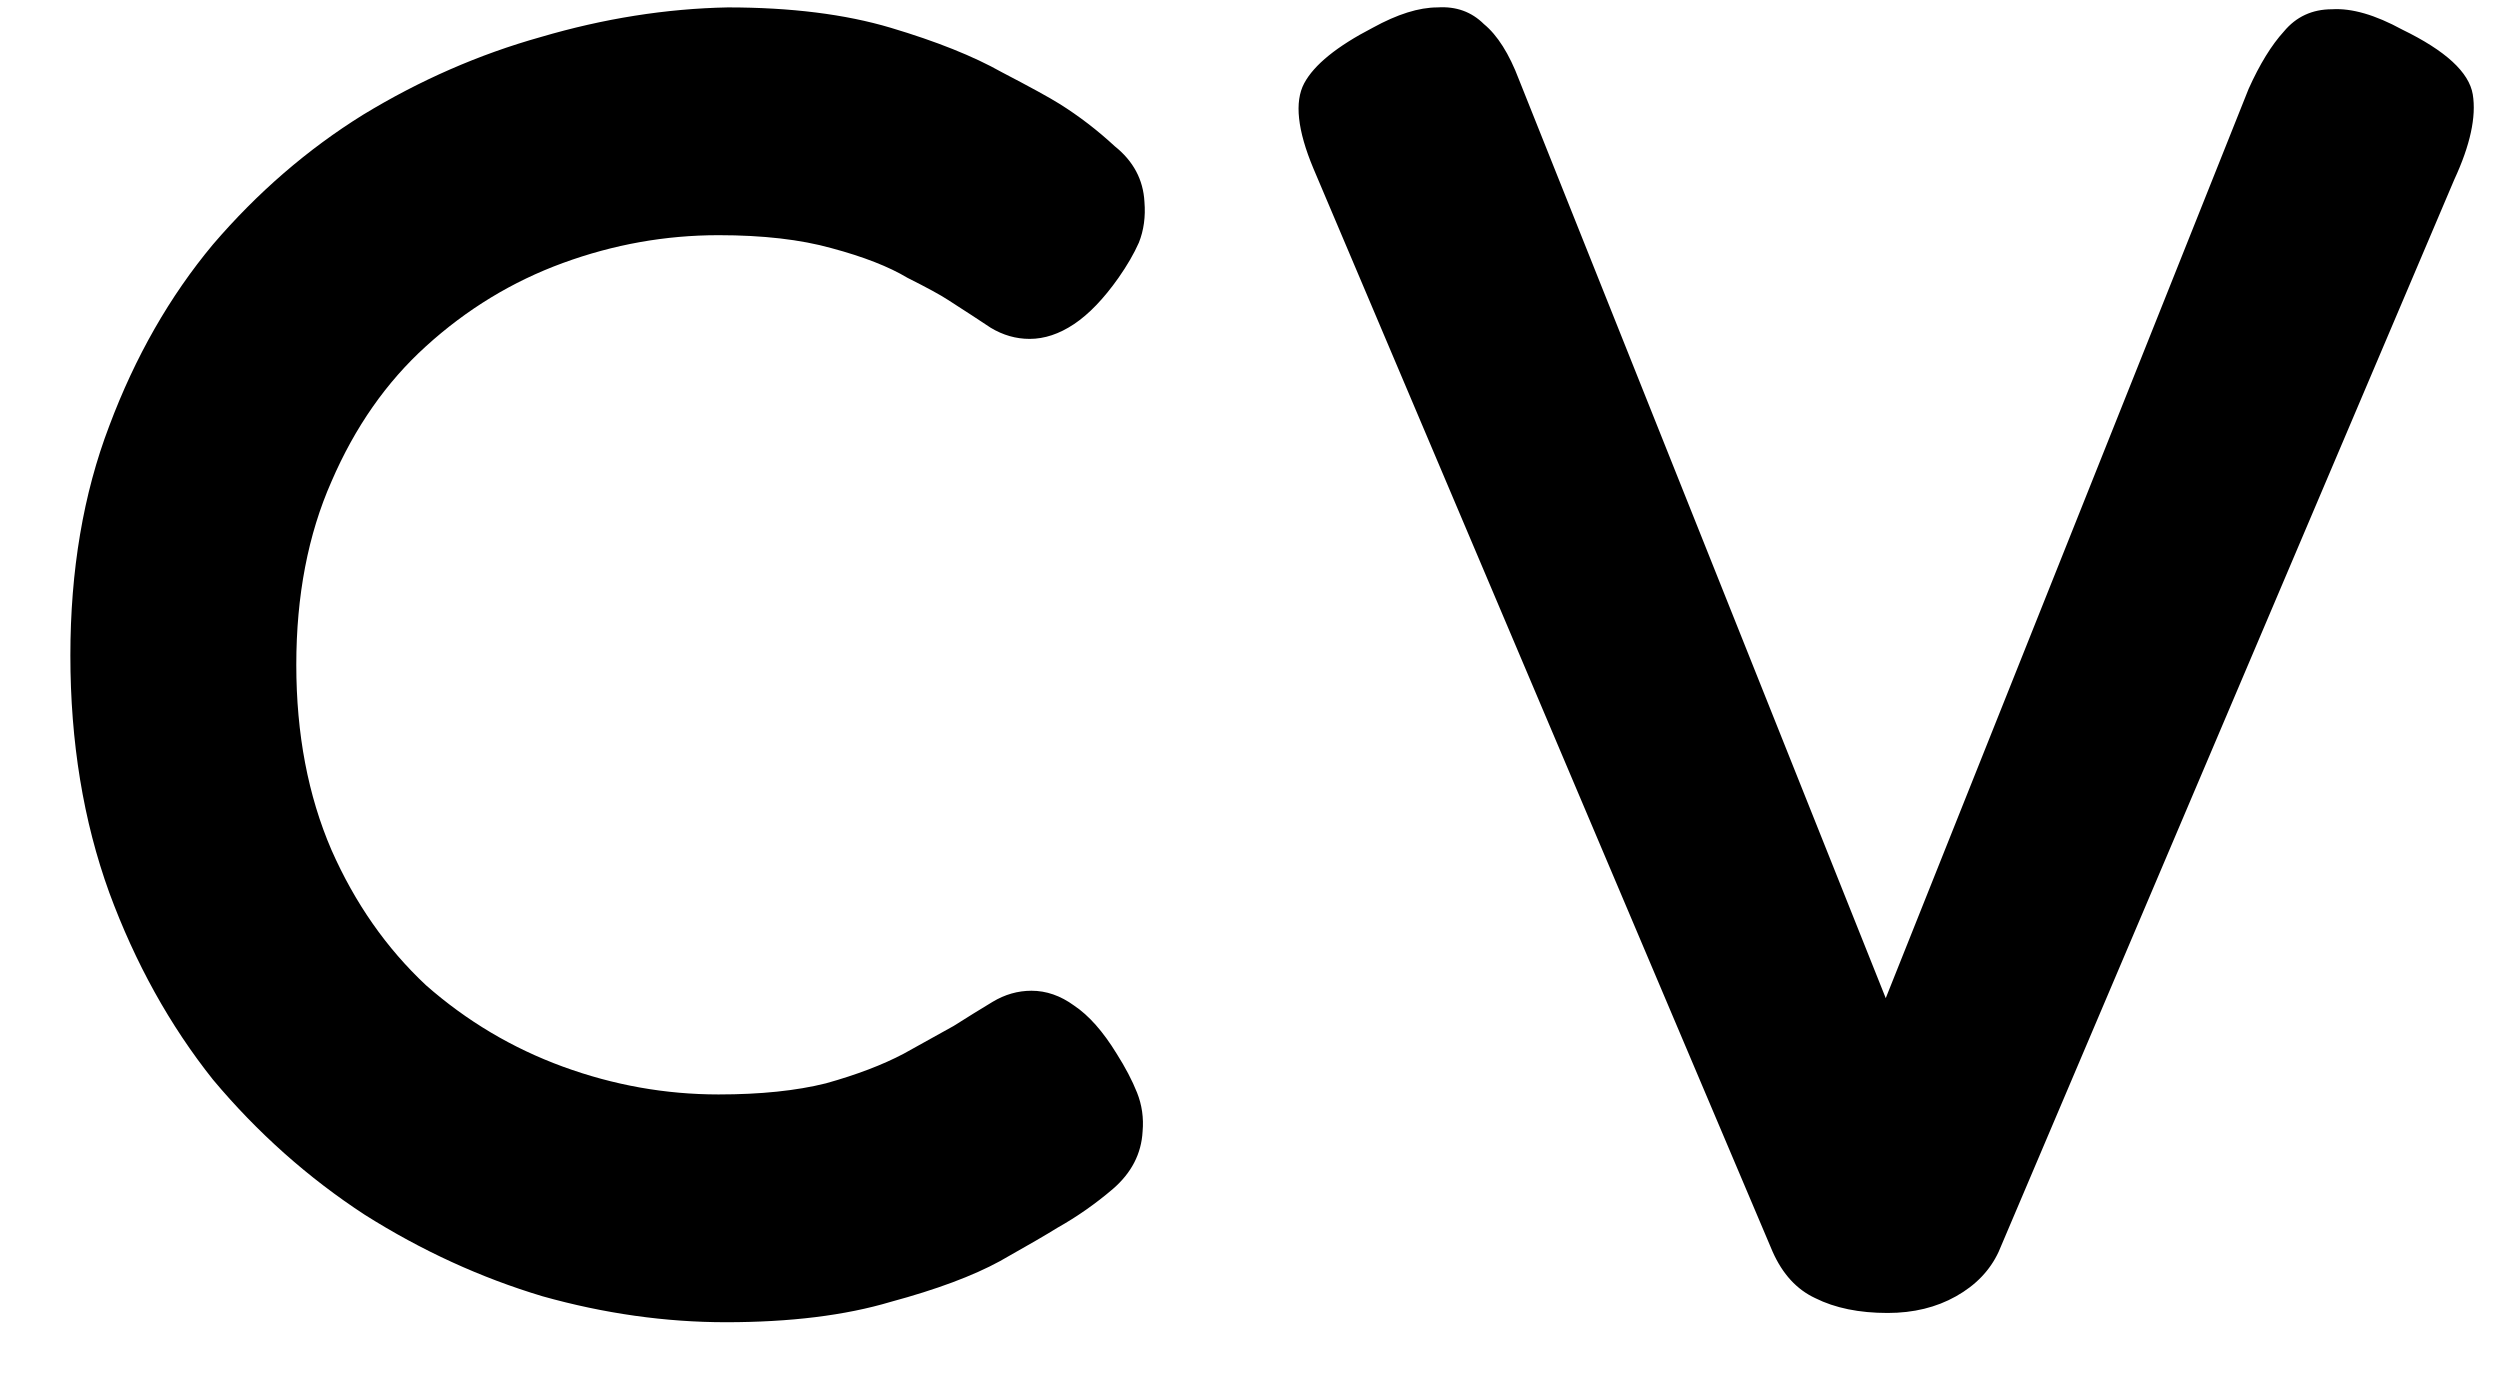 <svg width="27" height="15" viewBox="0 0 27 15" fill="none" xmlns="http://www.w3.org/2000/svg">
<path d="M7.84 14.28C7.187 14.28 6.527 14.187 5.86 14C5.193 13.8 4.553 13.507 3.94 13.12C3.327 12.72 2.78 12.233 2.3 11.66C1.833 11.073 1.46 10.4 1.18 9.64C0.9 8.867 0.76 8.013 0.76 7.08C0.76 6.16 0.9 5.333 1.18 4.6C1.46 3.853 1.833 3.2 2.3 2.64C2.78 2.08 3.32 1.613 3.92 1.24C4.533 0.867 5.173 0.587 5.84 0.4C6.52 0.2 7.193 0.093 7.86 0.08C8.54 0.08 9.127 0.153 9.62 0.3C10.113 0.447 10.513 0.607 10.82 0.78C11.127 0.94 11.333 1.053 11.44 1.12C11.653 1.253 11.853 1.407 12.04 1.58C12.24 1.74 12.347 1.94 12.36 2.18C12.373 2.34 12.353 2.487 12.3 2.62C12.247 2.74 12.173 2.867 12.08 3C11.92 3.227 11.76 3.393 11.6 3.5C11.44 3.607 11.28 3.66 11.12 3.66C10.973 3.66 10.833 3.62 10.7 3.54C10.58 3.46 10.427 3.36 10.24 3.24C10.16 3.187 10.013 3.107 9.8 3C9.6 2.88 9.327 2.773 8.98 2.68C8.647 2.587 8.24 2.54 7.76 2.54C7.187 2.54 6.627 2.64 6.08 2.84C5.533 3.04 5.04 3.34 4.6 3.74C4.173 4.127 3.833 4.613 3.58 5.2C3.327 5.773 3.2 6.433 3.2 7.18C3.2 7.927 3.327 8.593 3.58 9.18C3.833 9.753 4.173 10.24 4.6 10.64C5.04 11.027 5.533 11.32 6.08 11.52C6.627 11.72 7.187 11.82 7.76 11.82C8.213 11.82 8.6 11.78 8.92 11.7C9.253 11.607 9.533 11.5 9.76 11.38C10 11.247 10.18 11.147 10.3 11.08C10.447 10.987 10.587 10.9 10.72 10.82C10.853 10.74 10.993 10.7 11.14 10.7C11.3 10.7 11.453 10.753 11.6 10.86C11.76 10.967 11.913 11.14 12.06 11.38C12.153 11.527 12.227 11.667 12.28 11.8C12.333 11.933 12.353 12.073 12.34 12.22C12.327 12.46 12.22 12.667 12.02 12.84C11.833 13 11.633 13.14 11.42 13.26C11.313 13.327 11.107 13.447 10.8 13.62C10.507 13.78 10.113 13.927 9.62 14.06C9.127 14.207 8.533 14.28 7.84 14.28ZM20.386 14.18C20.079 14.18 19.819 14.127 19.605 14.02C19.405 13.927 19.252 13.76 19.145 13.52L14.185 1.82C14.012 1.407 13.979 1.1 14.085 0.9C14.192 0.7 14.439 0.5 14.825 0.3C15.092 0.153 15.325 0.08 15.525 0.08C15.726 0.067 15.892 0.127 16.026 0.26C16.172 0.38 16.299 0.58 16.405 0.86L20.366 10.78L24.285 0.96C24.405 0.693 24.532 0.487 24.666 0.34C24.799 0.18 24.972 0.1 25.186 0.1C25.399 0.087 25.652 0.16 25.945 0.32C26.412 0.547 26.666 0.78 26.706 1.02C26.745 1.26 26.679 1.567 26.506 1.94L21.585 13.52C21.492 13.72 21.339 13.88 21.125 14C20.912 14.12 20.666 14.18 20.386 14.18Z" fill="black"/>
</svg>
